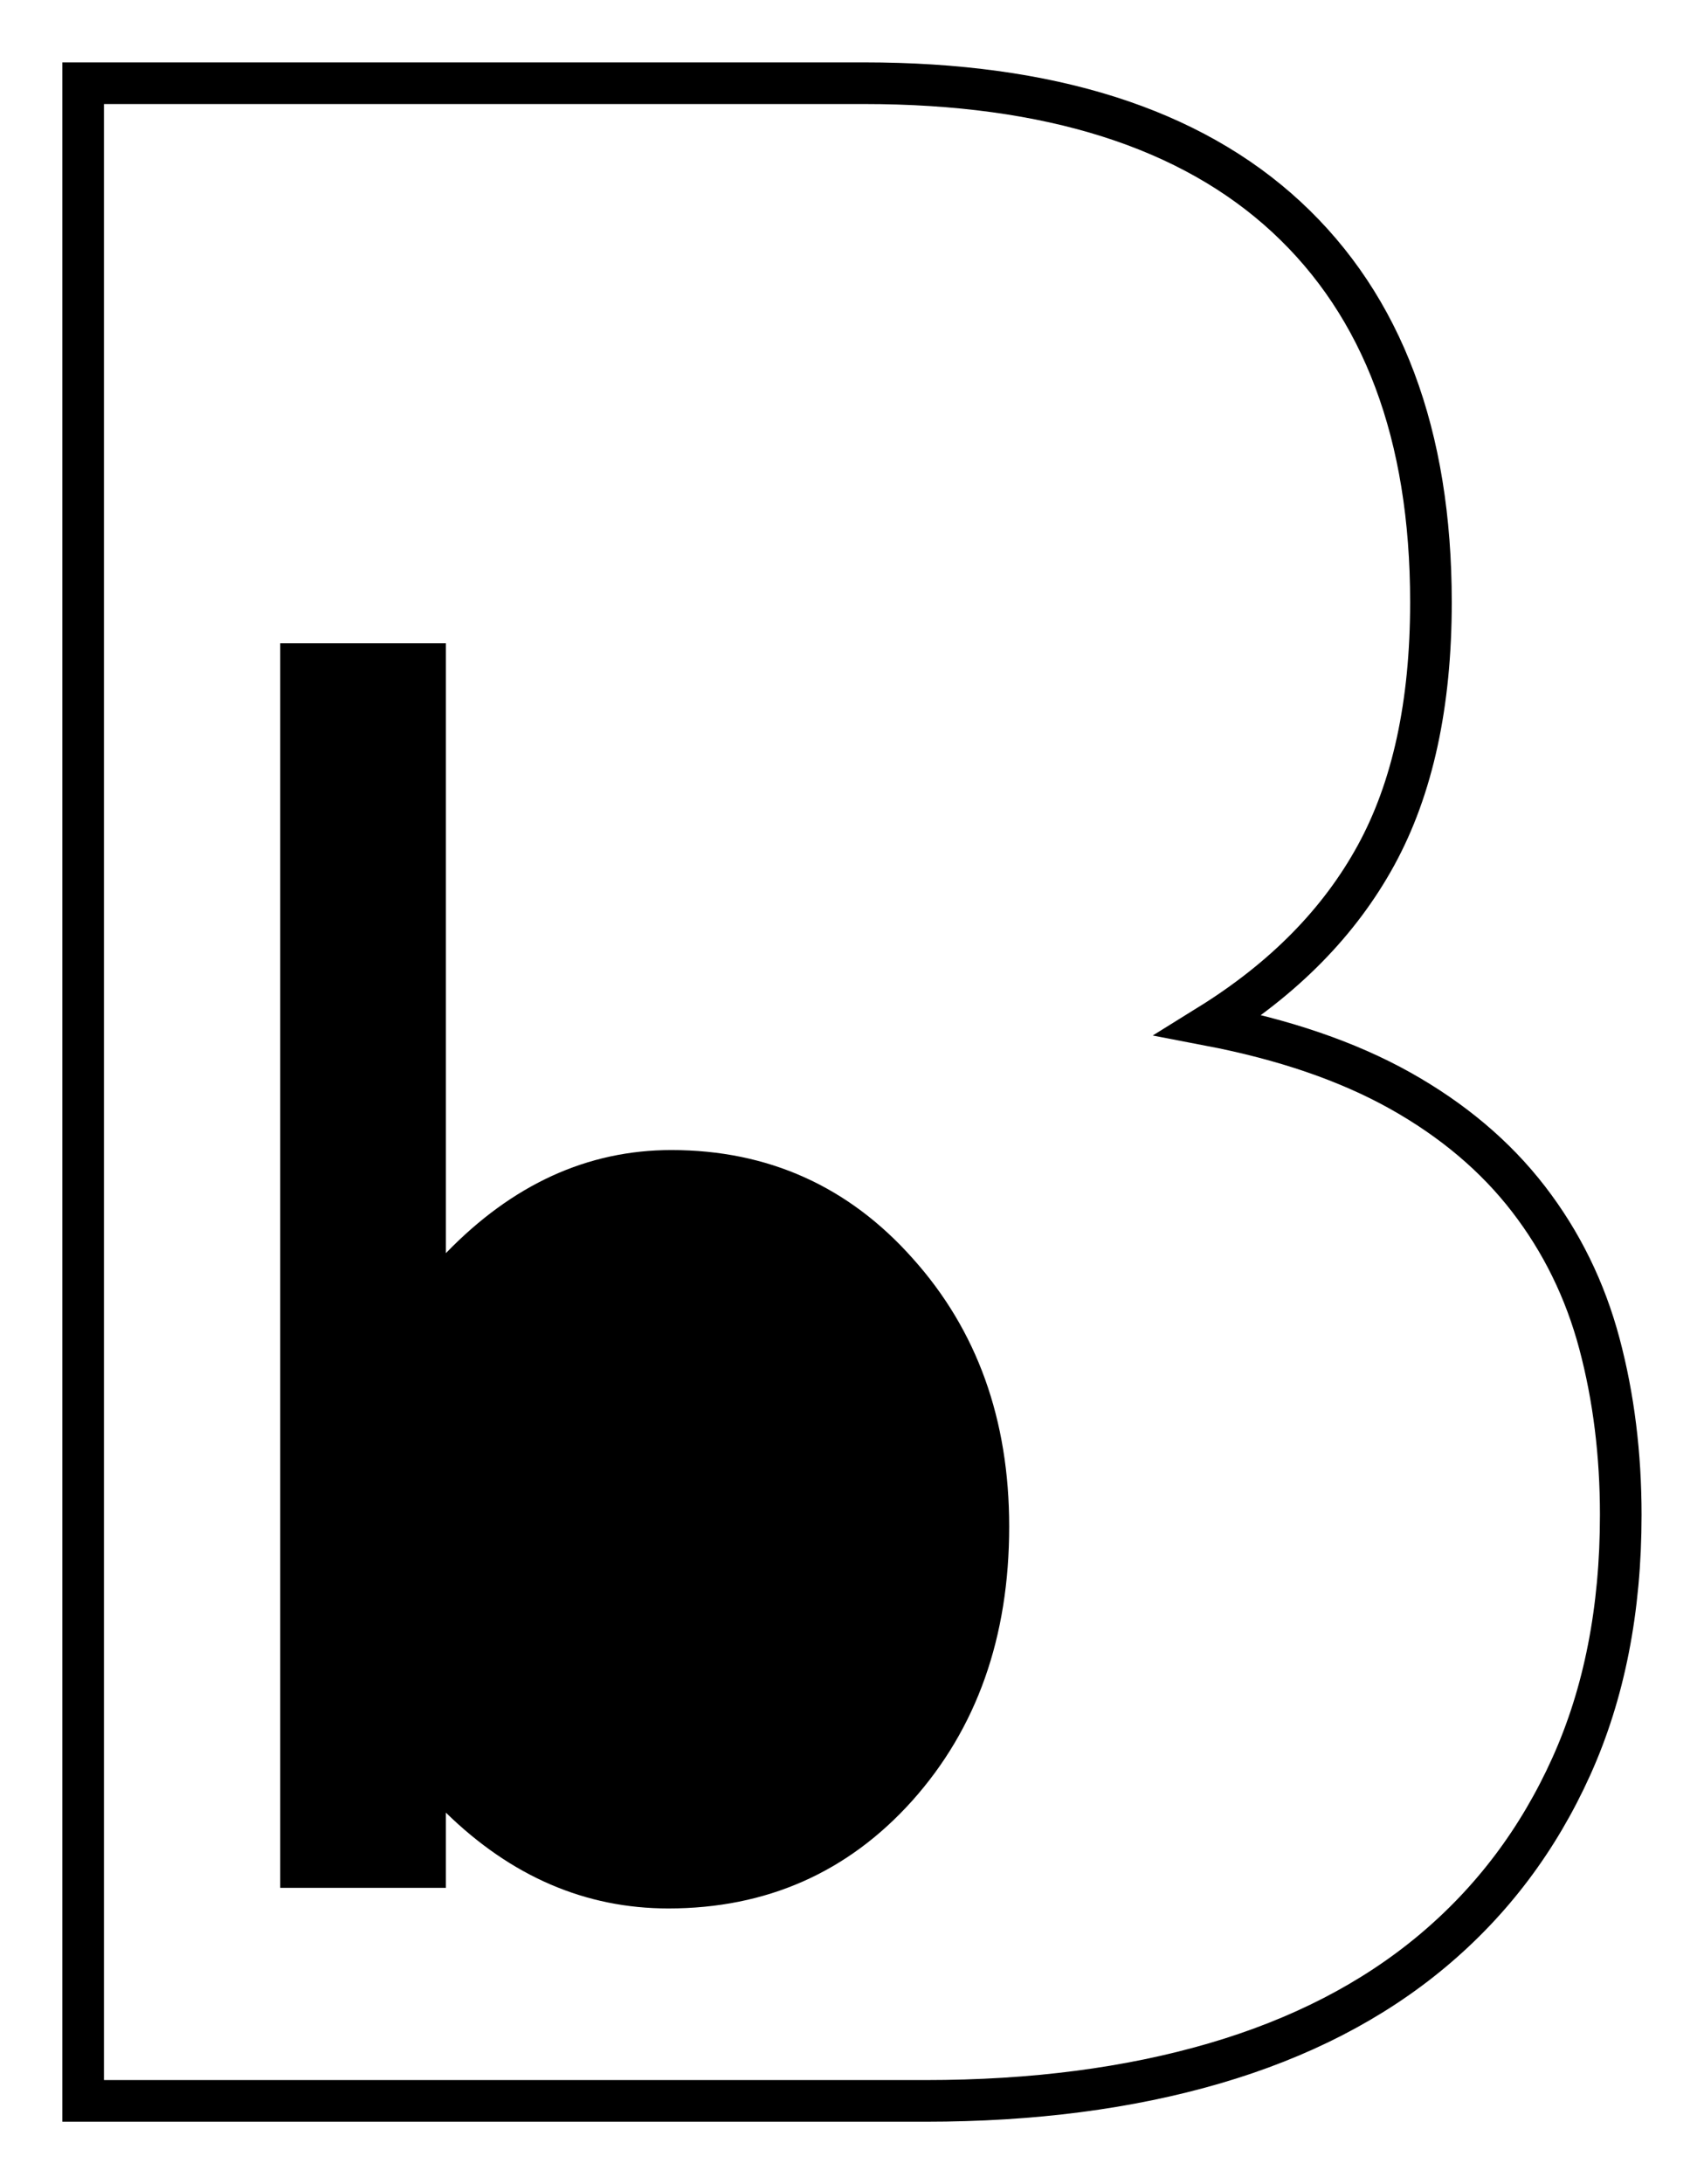 <?xml version="1.0" encoding="UTF-8"?>
<svg id="Layer_1" data-name="Layer 1" xmlns="http://www.w3.org/2000/svg" viewBox="0 0 163.75 209.75">
  <defs>
    <style>
      .cls-1 {
        fill: none;
        stroke: #000;
        stroke-width: 4px;
      }
    </style>
  </defs>
  <path class="cls-1" d="m7.99,7.99h75.04c17.82,0,31.35,4.29,40.6,12.85,9.25,8.57,13.88,20.9,13.88,37,0,9.77-1.76,17.86-5.27,24.28-3.51,6.42-8.87,11.86-16.06,16.32,7.2,1.38,13.32,3.47,18.38,6.3,5.05,2.83,9.16,6.3,12.33,10.41,3.17,4.11,5.44,8.74,6.81,13.88,1.37,5.14,2.05,10.63,2.05,16.45,0,9.08-1.58,17.13-4.75,24.15-3.17,7.03-7.63,12.94-13.36,17.73-5.74,4.8-12.72,8.39-20.94,10.79-8.23,2.4-17.48,3.6-27.75,3.6H7.99V7.99Z"/>
  <path d="m96.98,146.6c0,10.63-3.12,19.4-9.32,26.33-6.18,6.88-14.01,10.34-23.43,10.34-7.97,0-15.1-3.07-21.38-9.2v7.22h-15.92V61.77h15.92v58.57c6.38-6.59,13.6-9.9,21.67-9.9,9.27,0,17.03,3.48,23.19,10.41,6.18,6.88,9.27,15.46,9.27,25.75"/>
</svg>